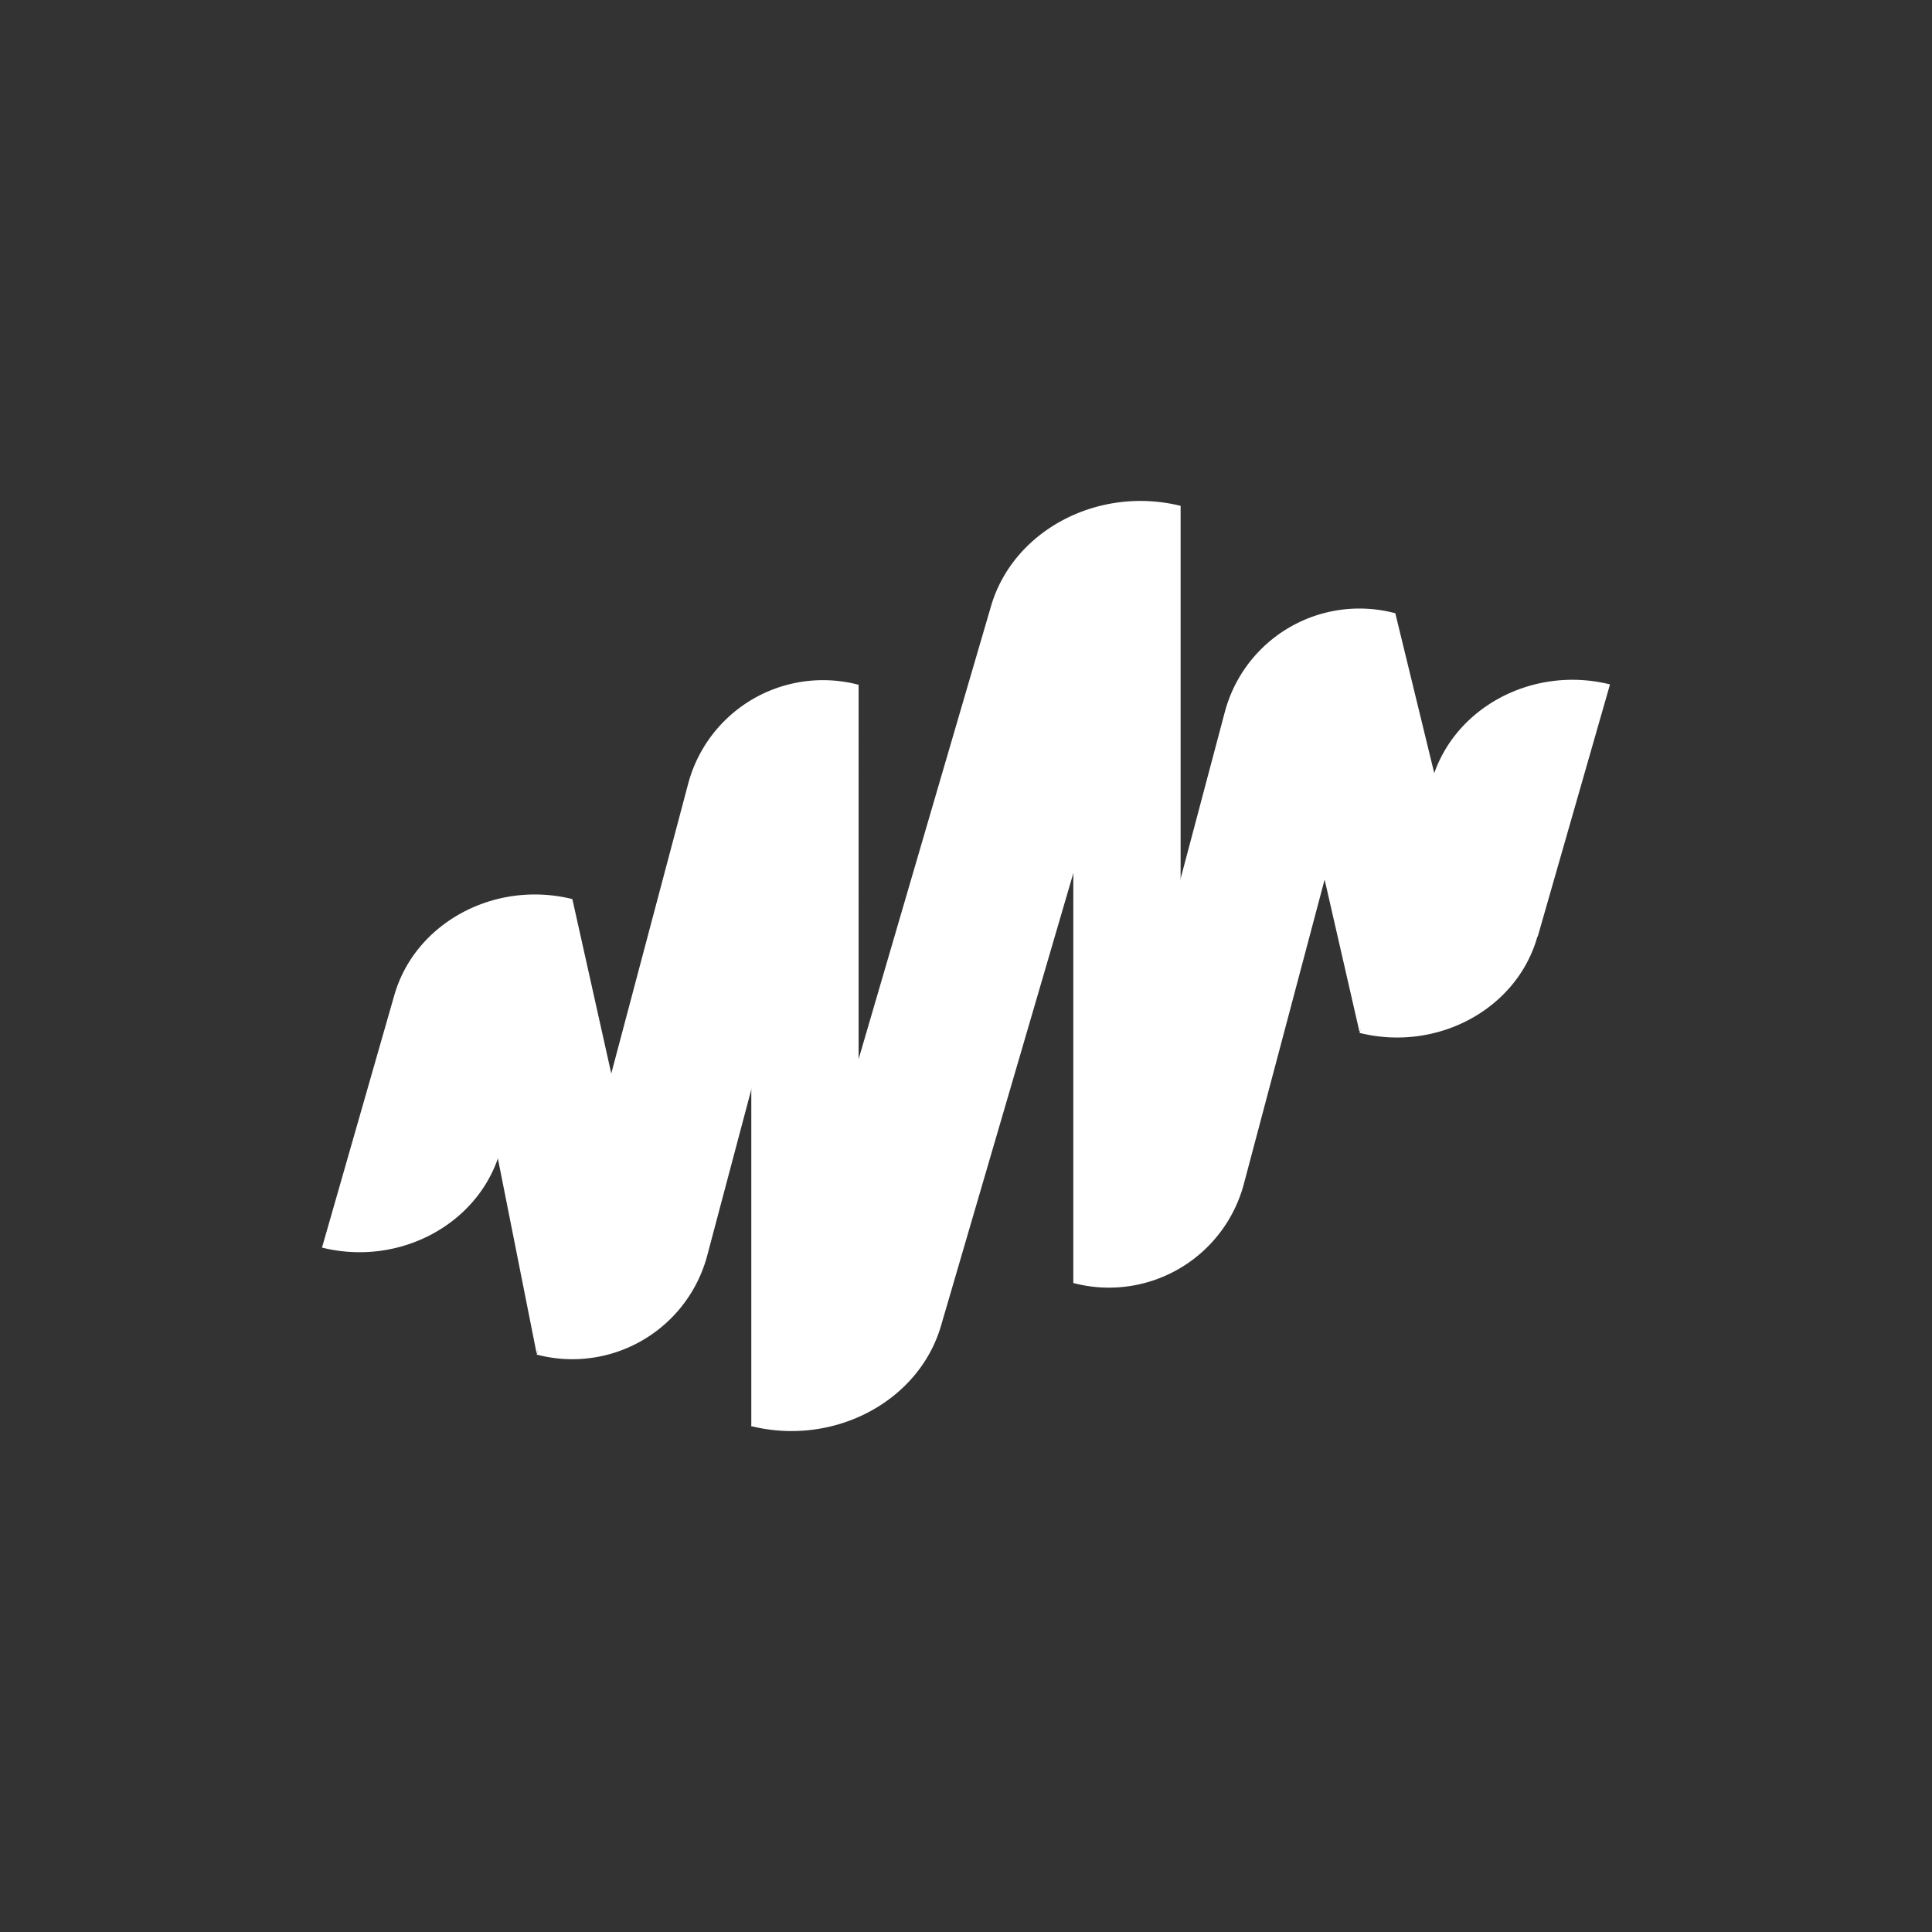 <svg xmlns="http://www.w3.org/2000/svg" width="24" height="24" fill="none" viewBox="0 0 24 24">
    <rect x="0" y="0" width="24" height="24" fill="#333333" stroke="none"/>
    <path fill="#fff" d="m16.15 9.595.738 3.223 1.143-2.334-.698-2.866zm-10.155 3.84.671 3.378 1.125-2.591-.68-3.049-1.116 2.267zm3.338 4.28.782-.066.551-2.41V8.507l-1.333 2.956zm4-1.777.782-.578.551-2.4V6.284l-1.333 2.89z"/>
    <path fill="#fff" d="M9.333 17.716c1.023.253 2.08-.303 2.356-1.245l2.978-10.187c-1.023-.253-2.08.303-2.356 1.245zm-.546-2.125a1.734 1.734 0 0 1-2.12 1.236l1.88-7.085a1.733 1.733 0 0 1 2.12-1.235zm6.666-.889a1.734 1.734 0 0 1-2.12 1.236l1.88-7.085a1.73 1.73 0 0 1 2.12-1.235zm3.645-3.067c-.254.903-1.245 1.436-2.21 1.196l.899-3.133c.258-.903 1.249-1.436 2.213-1.196l-.898 3.133zM4 15.498c.964.24 1.956-.294 2.213-1.196l.898-3.133c-.964-.24-1.955.293-2.213 1.195z"/>
</svg>
